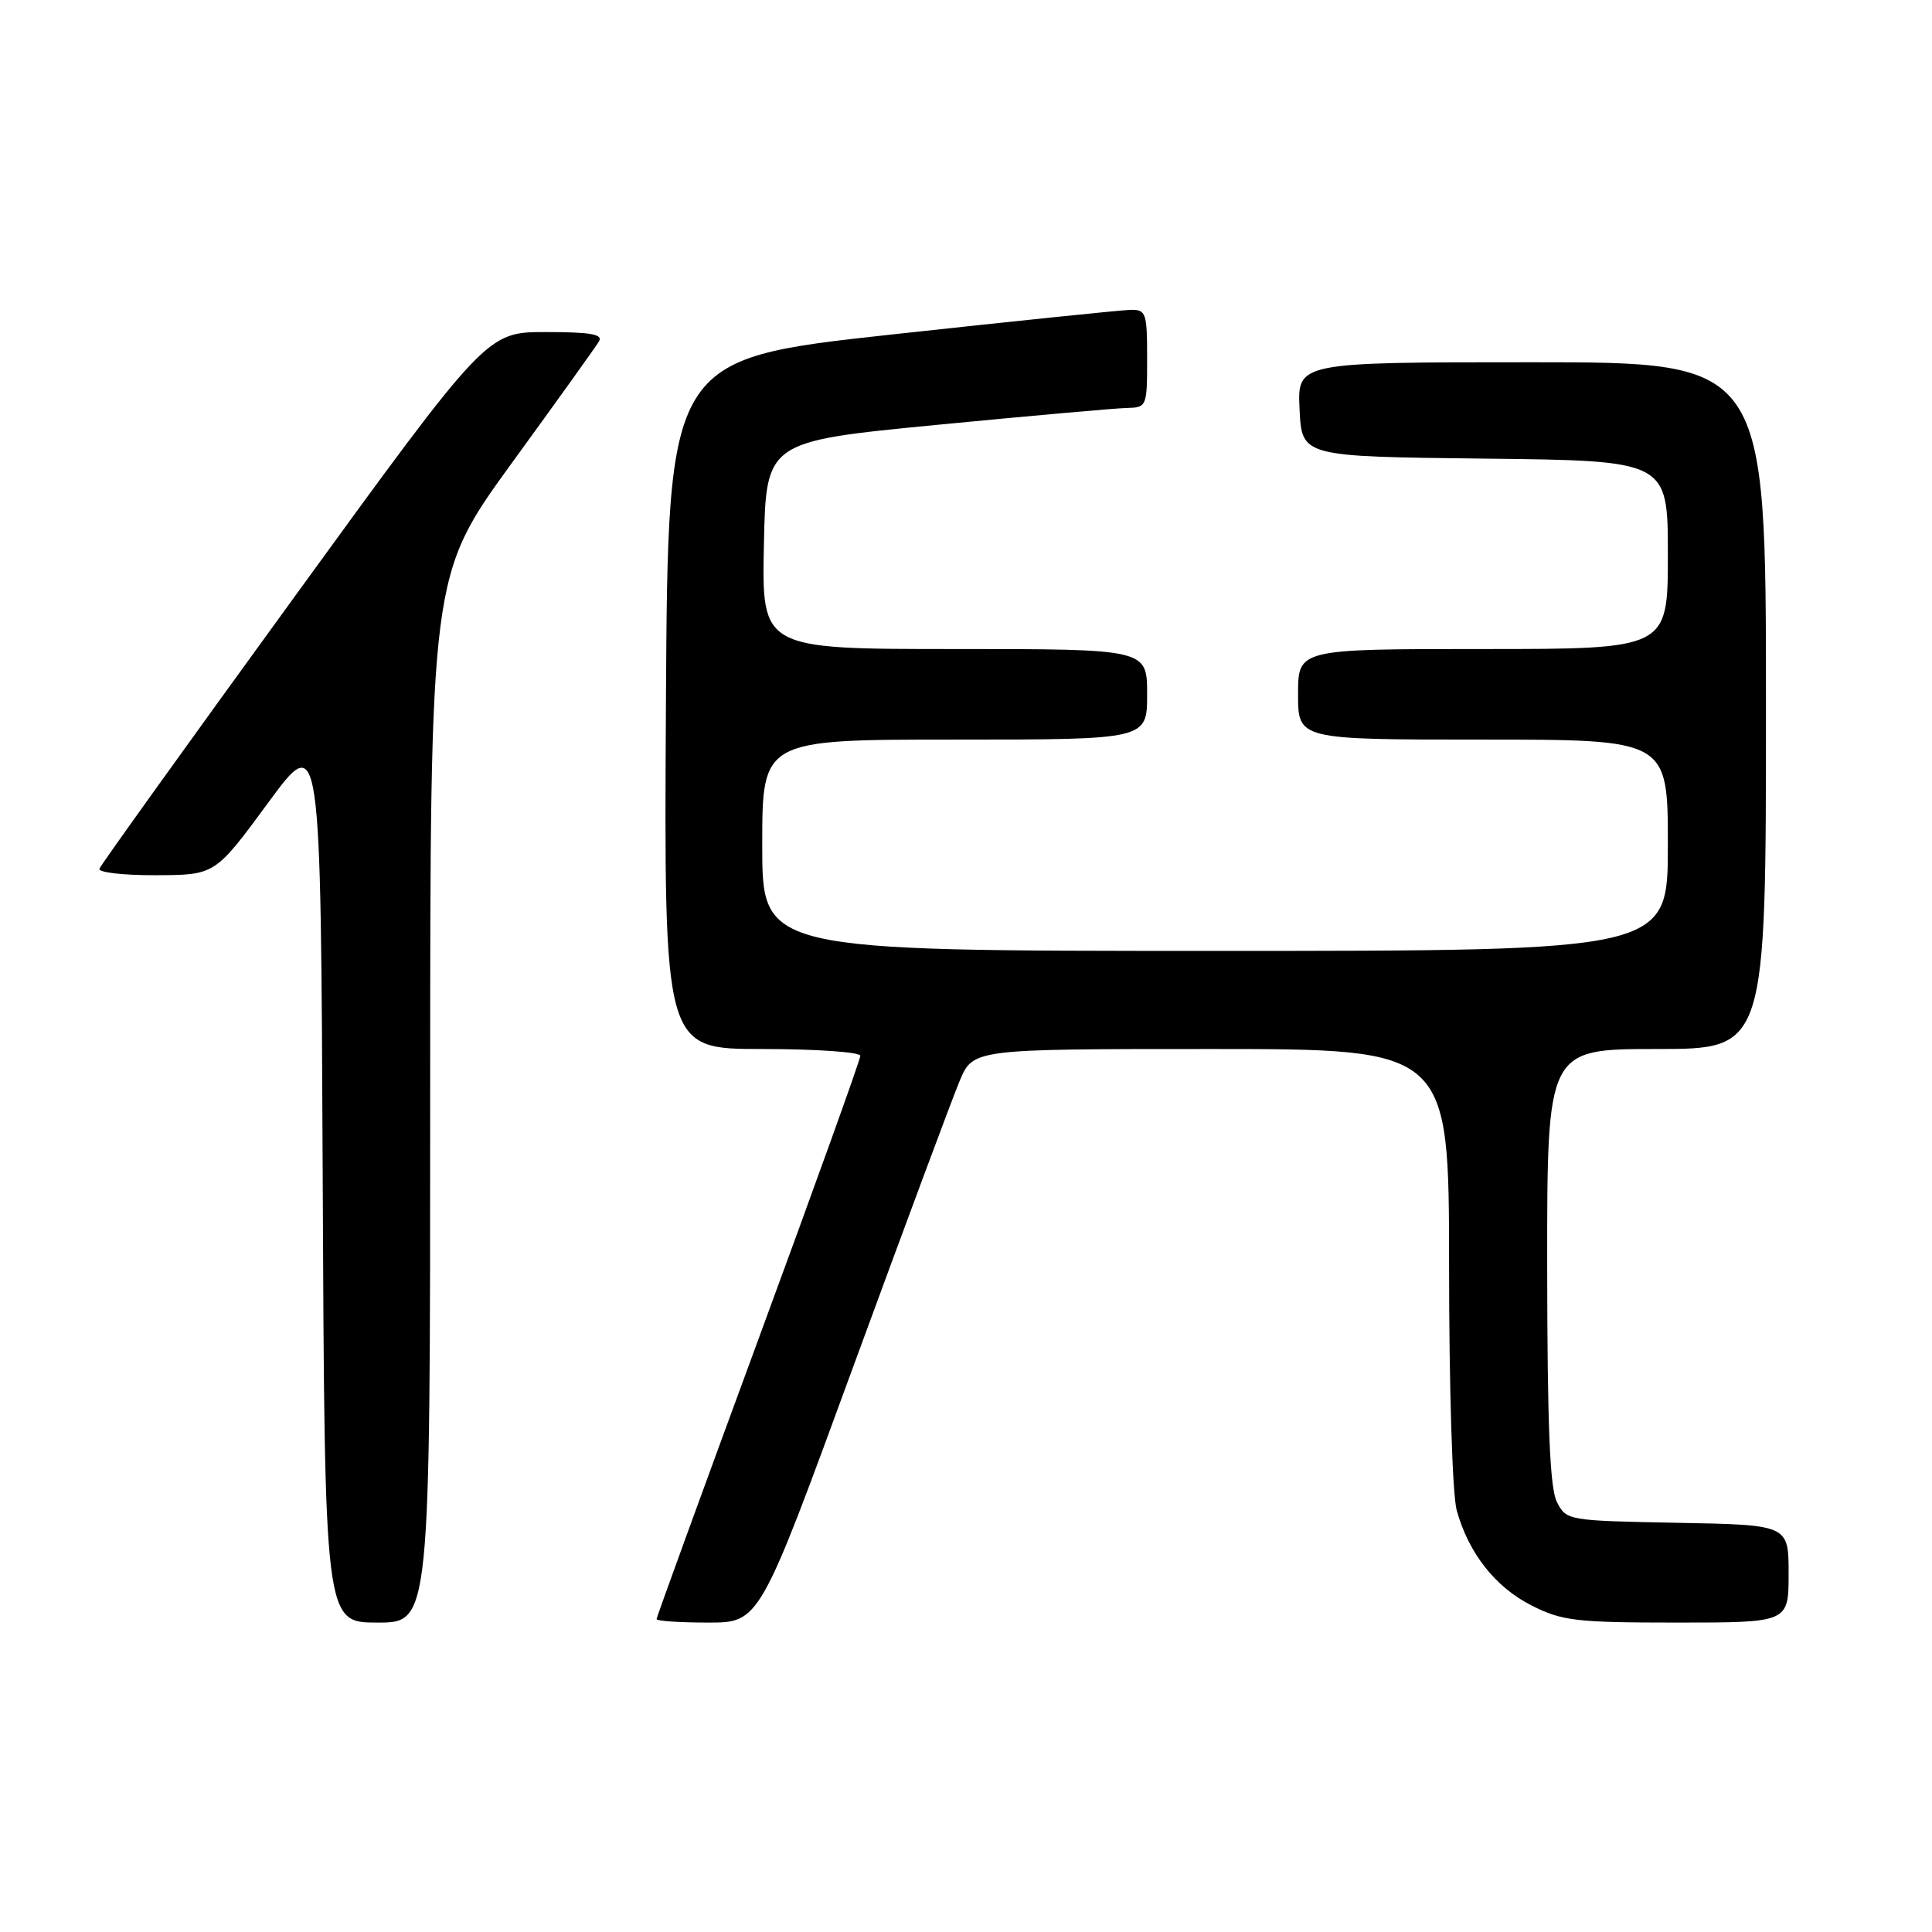 <?xml version="1.0" encoding="UTF-8" standalone="no"?>
<!DOCTYPE svg PUBLIC "-//W3C//DTD SVG 1.1//EN" "http://www.w3.org/Graphics/SVG/1.1/DTD/svg11.dtd" >
<svg xmlns="http://www.w3.org/2000/svg" xmlns:xlink="http://www.w3.org/1999/xlink" version="1.1" viewBox="0 0 256 256">
 <g >
 <path fill="currentColor"
d=" M 57.00 145.63 C 57.00 76.26 57.00 76.26 67.80 61.38 C 73.75 53.20 78.95 45.94 79.36 45.25 C 79.94 44.29 78.29 44.00 72.31 44.00 C 64.50 44.00 64.50 44.00 39.00 79.11 C 24.97 98.42 13.35 114.62 13.17 115.11 C 12.98 115.60 16.36 115.99 20.67 115.97 C 28.50 115.94 28.50 115.94 35.50 106.41 C 42.50 96.88 42.50 96.88 42.76 155.94 C 43.02 215.00 43.02 215.00 50.01 215.00 C 57.00 215.00 57.00 215.00 57.00 145.63 Z  M 113.00 181.25 C 119.81 162.69 126.17 145.59 127.15 143.25 C 128.93 139.00 128.93 139.00 160.46 139.00 C 192.00 139.00 192.00 139.00 192.01 167.75 C 192.01 183.92 192.45 198.08 193.02 200.12 C 194.60 205.82 198.14 210.31 202.97 212.75 C 206.99 214.78 208.86 215.00 222.21 215.00 C 237.00 215.00 237.00 215.00 237.00 208.53 C 237.00 202.05 237.00 202.05 222.28 201.78 C 207.70 201.50 207.54 201.48 206.29 199.00 C 205.36 197.16 205.03 188.90 205.01 167.75 C 205.00 139.00 205.00 139.00 219.50 139.00 C 234.00 139.00 234.00 139.00 234.00 93.50 C 234.00 48.00 234.00 48.00 202.95 48.00 C 171.90 48.00 171.90 48.00 172.20 54.25 C 172.50 60.50 172.50 60.50 196.75 60.77 C 221.00 61.04 221.00 61.04 221.00 73.52 C 221.00 86.00 221.00 86.00 196.50 86.00 C 172.00 86.00 172.00 86.00 172.00 92.00 C 172.00 98.00 172.00 98.00 196.50 98.00 C 221.00 98.00 221.00 98.00 221.00 112.00 C 221.00 126.00 221.00 126.00 161.00 126.00 C 101.00 126.00 101.00 126.00 101.00 112.00 C 101.00 98.00 101.00 98.00 126.50 98.00 C 152.00 98.00 152.00 98.00 152.00 92.00 C 152.00 86.00 152.00 86.00 126.47 86.00 C 100.94 86.00 100.94 86.00 101.22 72.25 C 101.50 58.50 101.50 58.50 124.00 56.31 C 136.38 55.11 147.74 54.10 149.25 54.06 C 151.96 54.00 152.00 53.91 152.00 47.50 C 152.00 41.41 151.86 41.00 149.75 41.06 C 148.51 41.09 134.22 42.57 118.00 44.34 C 88.50 47.57 88.50 47.57 88.24 93.28 C 87.98 139.00 87.98 139.00 100.99 139.00 C 108.15 139.00 114.00 139.41 114.00 139.90 C 114.00 140.40 107.92 157.29 100.50 177.44 C 93.08 197.60 87.00 214.29 87.00 214.54 C 87.00 214.79 90.07 215.00 93.82 215.00 C 100.64 215.00 100.64 215.00 113.00 181.25 Z "/>
</g>
</svg>
